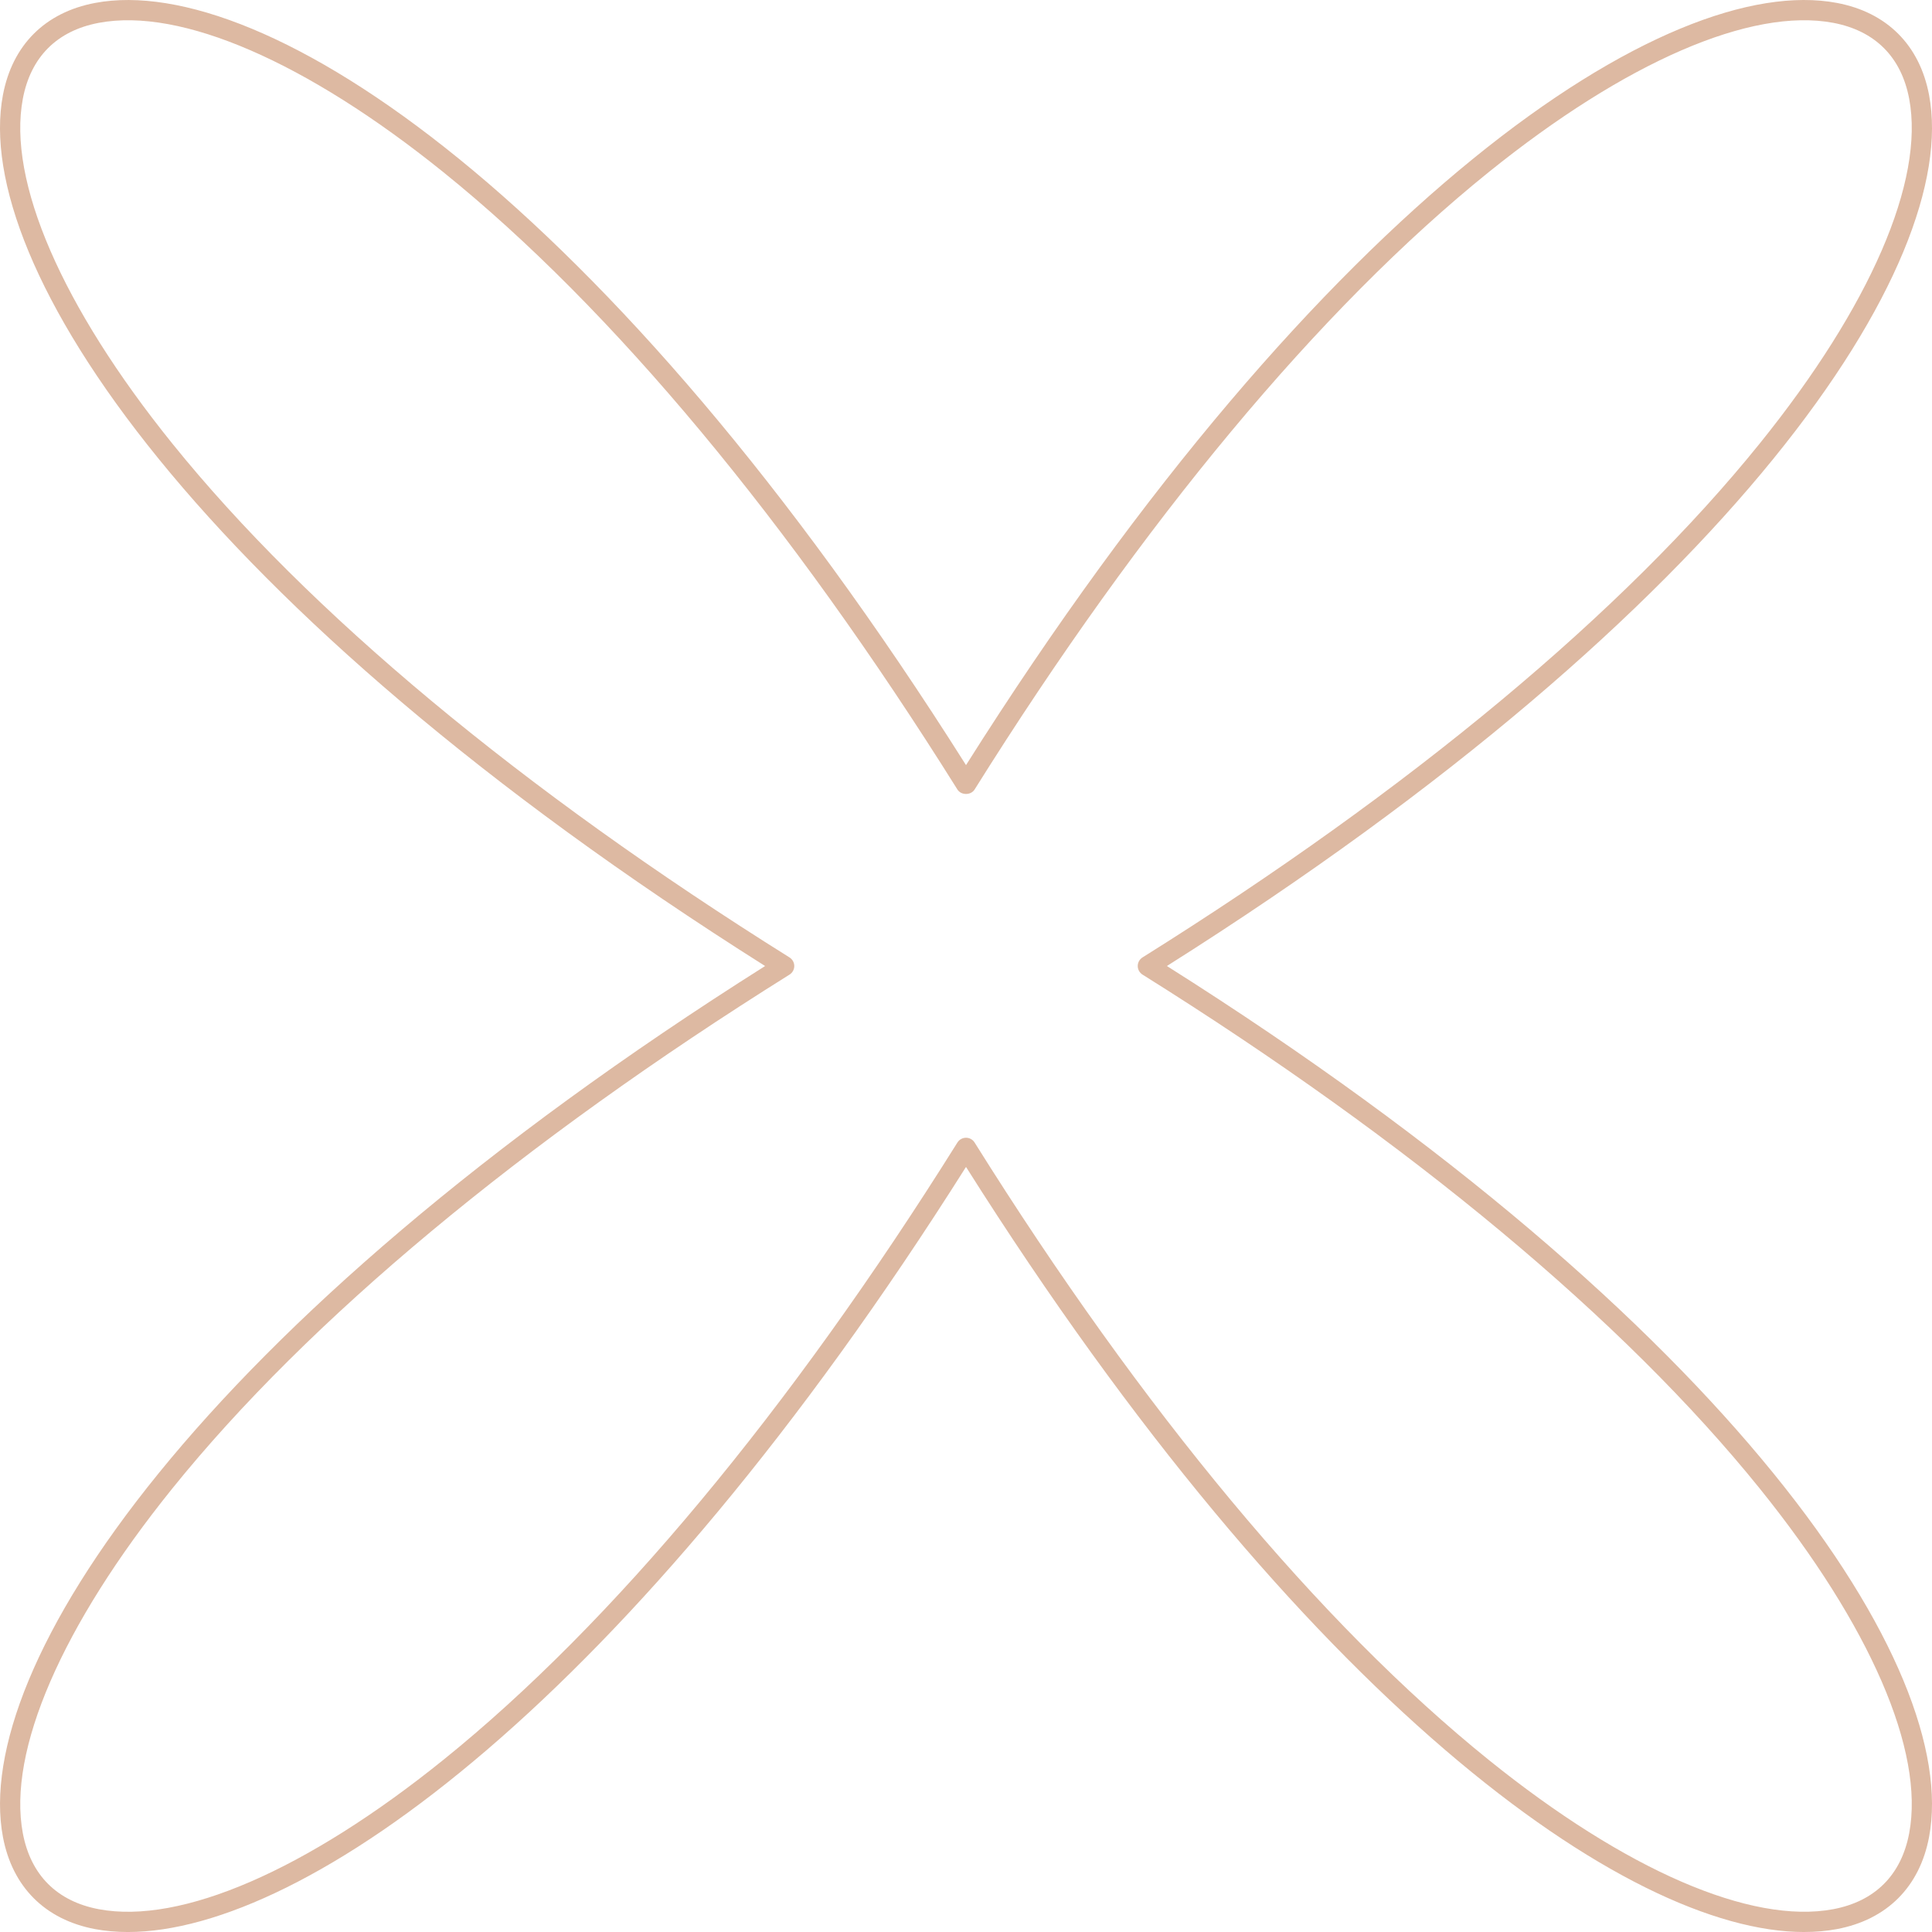 <svg id="_лой_2" xmlns="http://www.w3.org/2000/svg" width="1079.99" height="1080" viewBox="0 0 1079.99 1080"><g id="Figure04_550141144"><g id="Figure04_550141144-2"><path d="M1008.51 1080C909.19 1080 728.4 950.73 540 652.31c-188.39 298.41-369.19 427.68-468.51 427.69-6.48.0-12.59-.55-18.35-1.63-27.94-5.27-46.23-23.56-51.5-51.5-17.75-94.15 108.19-286.18 426.06-486.86C109.83 339.33-16.12 147.29 1.63 53.14 6.9 25.2 25.19 6.91 53.14 1.64c94.13-17.75 286.18 108.19 486.86 426.06C740.68 109.83 932.71-16.15 1026.86 1.64c27.94 5.27 46.23 23.56 51.5 51.5 17.75 94.15-108.19 286.19-426.06 486.86 317.87 200.68 443.81 392.71 426.06 486.86-5.27 27.94-23.56 46.23-51.5 51.5-5.76 1.09-11.88 1.63-18.35 1.63zM540 636c1.95.0 3.76 1 4.8 2.66 93.71 149.76 193.08 269.1 287.38 345.11 76.54 61.69 146.74 92.09 192.59 83.47 23.38-4.41 38.06-19.1 42.47-42.47 8.65-45.86-21.78-116.06-83.47-192.59-76.01-94.3-195.35-193.67-345.11-287.38-1.65-1.03-2.66-2.85-2.66-4.8s1-3.76 2.66-4.8c149.76-93.71 269.1-193.08 345.11-287.38 61.69-76.53 92.11-146.73 83.47-192.59-4.41-23.38-19.1-38.06-42.47-42.47-45.86-8.64-116.05 21.77-192.59 83.47-94.3 76.01-193.67 195.35-287.38 345.11-2.07 3.31-7.53 3.31-9.6.0C441.49 291.58 342.12 172.24 247.82 96.23 171.28 34.54 101.08 4.11 55.23 12.77 31.86 17.17 17.17 31.86 12.76 55.24c-8.65 45.86 21.78 116.05 83.47 192.59 76.01 94.29 195.35 193.67 345.11 287.38 1.65 1.04 2.66 2.85 2.66 4.8s-1 3.76-2.66 4.8c-149.76 93.71-269.1 193.08-345.11 287.38-61.69 76.53-92.11 146.73-83.47 192.59 4.41 23.38 19.1 38.06 42.47 42.47 45.86 8.63 116.06-21.78 192.59-83.47 94.3-76.01 193.67-195.35 287.38-345.11 1.03-1.65 2.85-2.66 4.8-2.66z" fill="#ddb9a2"/></g></g></svg>